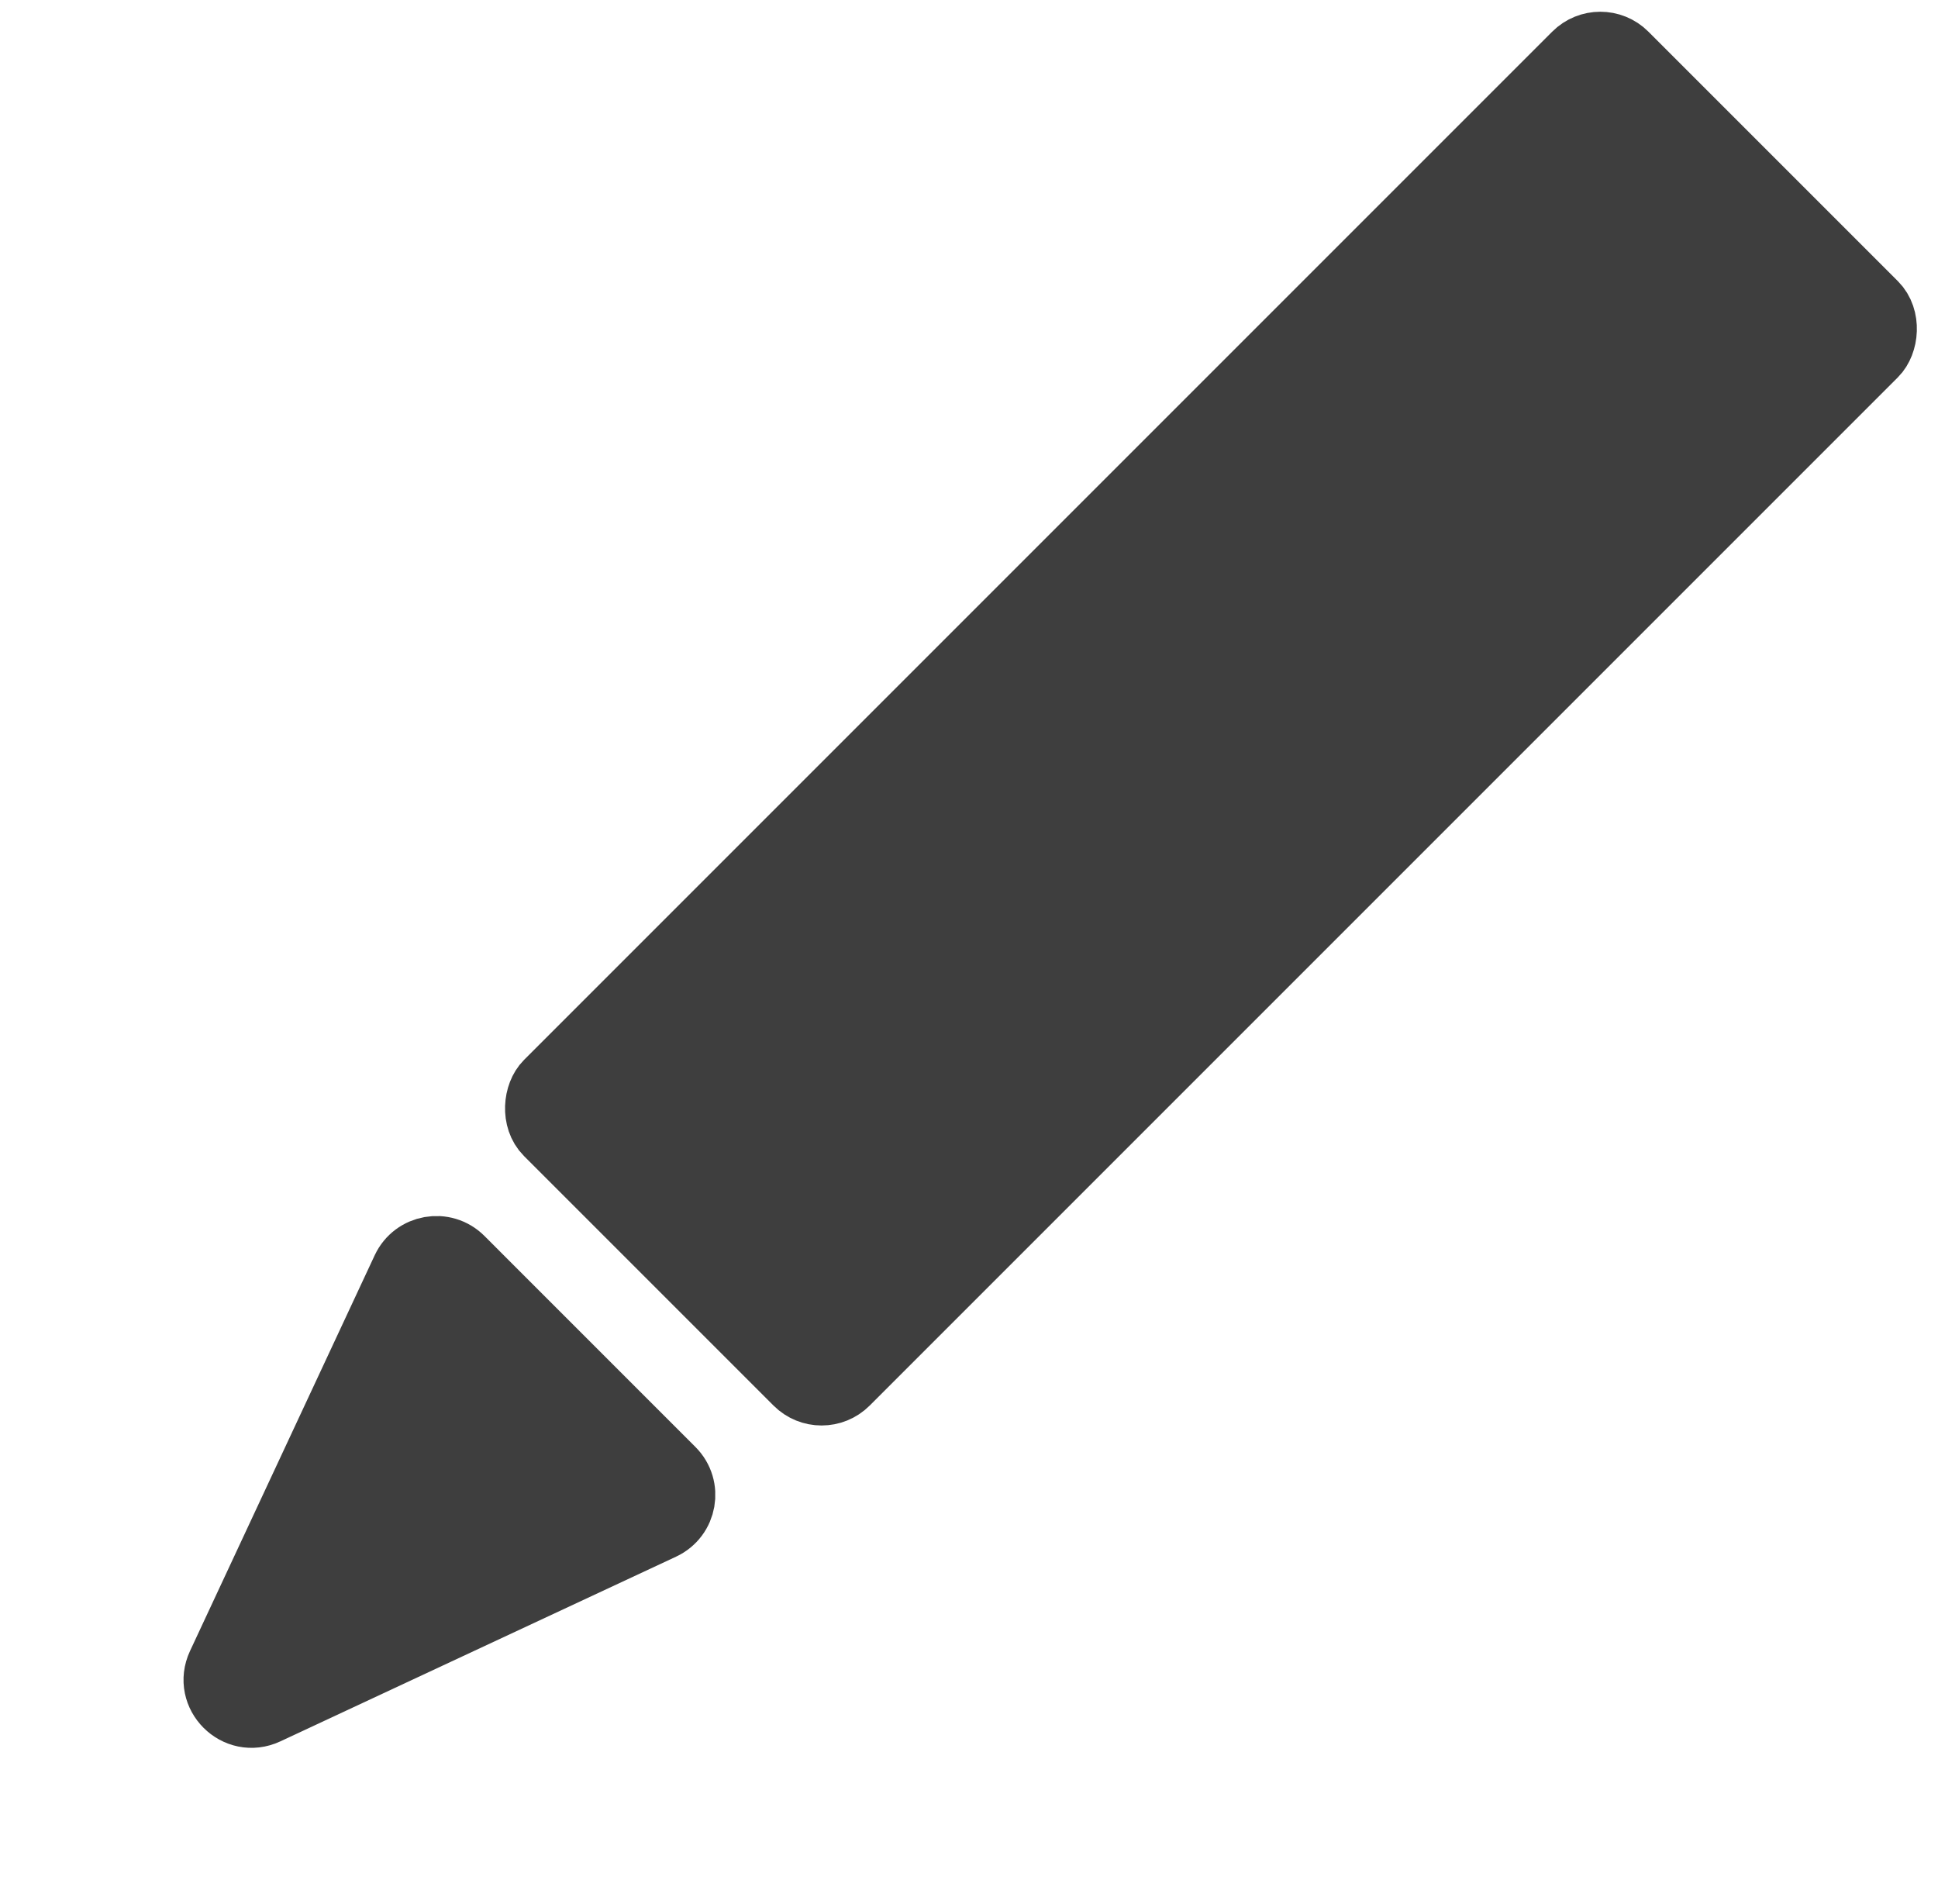 <svg width="57" height="56" viewBox="0 0 57 56" fill="none" xmlns="http://www.w3.org/2000/svg">
<rect x="47.068" y="0.931" width="12.377" height="44.767" rx="1" transform="rotate(45 47.068 0.931)" fill="#3E3E3E" stroke="#3E3E3E" stroke-width="2"/>
<path d="M7.824 50.307C6.978 50.702 6.1 49.825 6.495 48.978L11.927 37.34C12.221 36.712 13.05 36.566 13.541 37.056L19.746 43.262C20.237 43.752 20.091 44.581 19.462 44.875L7.824 50.307Z" fill="#3E3E3E" stroke="#3E3E3E" stroke-width="2"/>
</svg>
